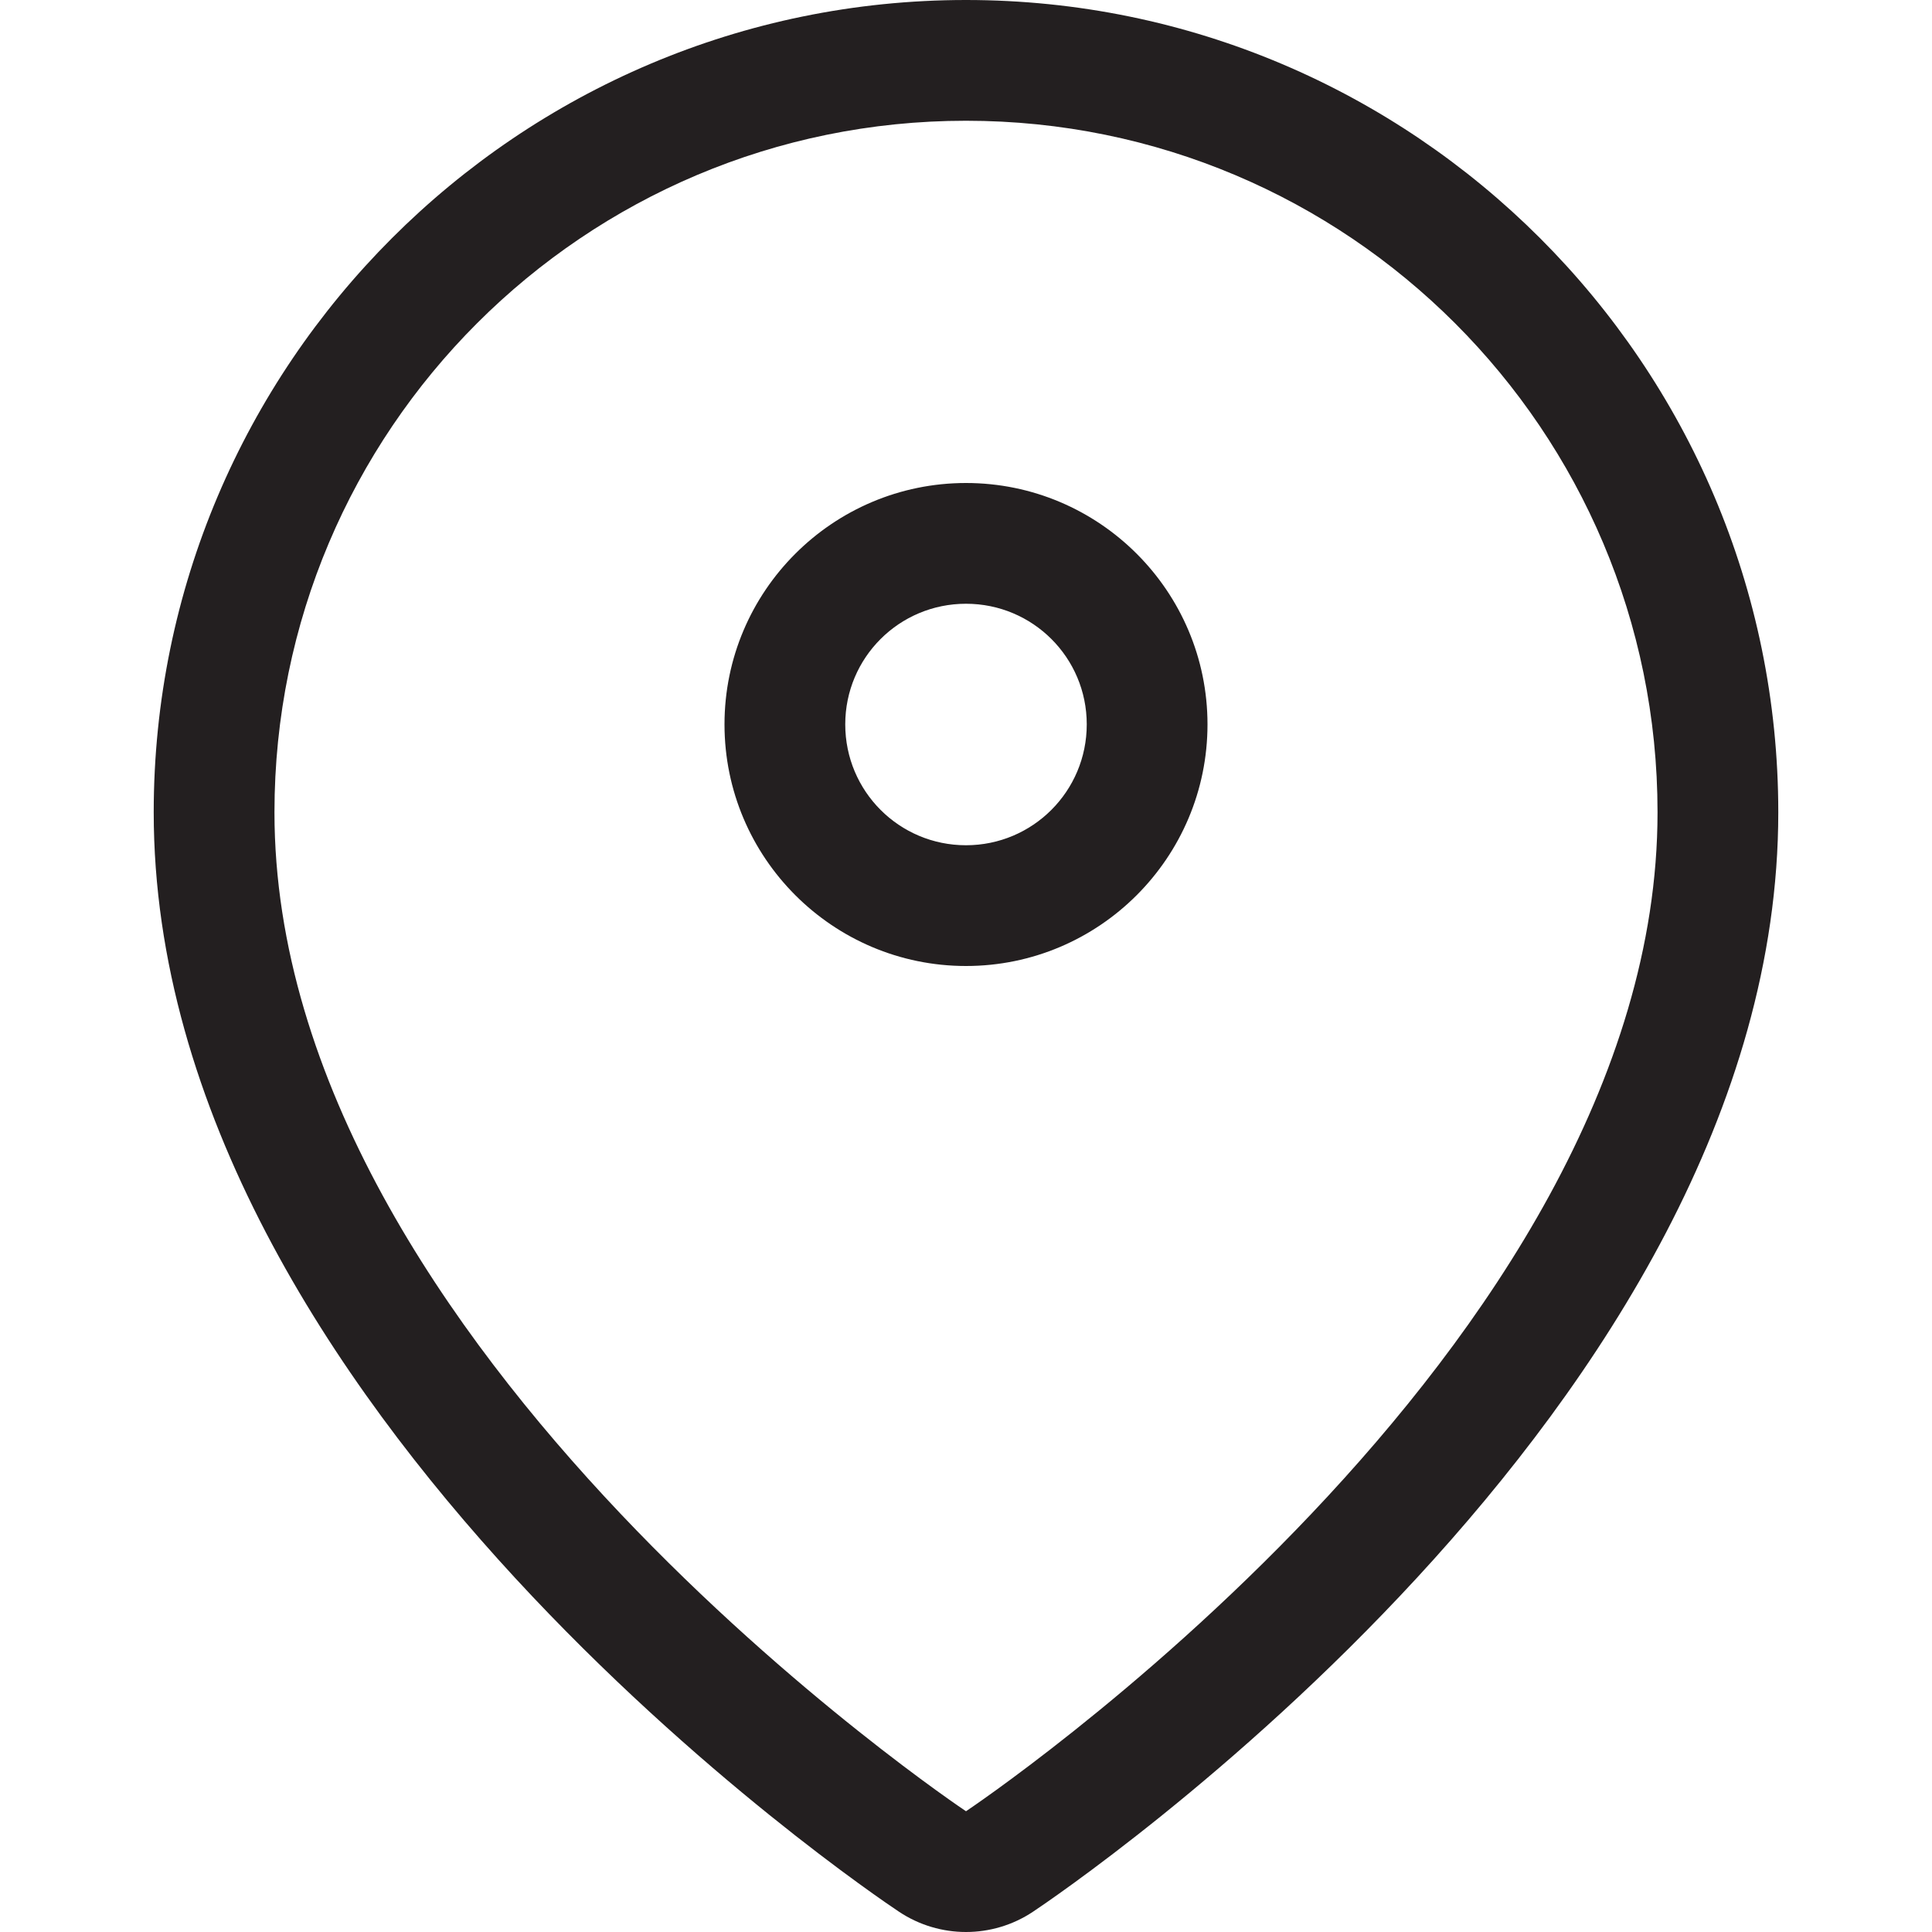 <?xml version="1.0" encoding="iso-8859-1"?>
<!-- Generator: Adobe Illustrator 16.0.0, SVG Export Plug-In . SVG Version: 6.00 Build 0)  -->
<!DOCTYPE svg PUBLIC "-//W3C//DTD SVG 1.1//EN" "http://www.w3.org/Graphics/SVG/1.1/DTD/svg11.dtd">
<svg version="1.1" id="Layer" xmlns="http://www.w3.org/2000/svg" xmlns:xlink="http://www.w3.org/1999/xlink" x="0px" y="0px"
	 width="16px" height="16px" viewBox="0 0 16 16" style="enable-background:new 0 0 16 16;" xml:space="preserve">
<path style="fill:#231F20;" d="M8,0C4.291,0,1.273,3.018,1.273,6.727c0,4.932,5.92,8.938,6.172,9.105C7.613,15.944,7.807,16,8,16
	s0.387-0.056,0.555-0.168c0.252-0.168,6.172-4.174,6.172-9.105C14.727,3.018,11.709,0,8,0z M8,15c0,0-5.727-3.82-5.727-8.273
	C2.273,3.563,4.838,1,8,1c3.164,0,5.727,2.563,5.727,5.727C13.727,11.18,8,15,8,15z M8,4C6.897,4,6,4.896,6,5.999
	C6,7.103,6.897,8,8,8c1.103,0,2-0.897,2-2.001C10,4.896,9.103,4,8,4z M8,7C7.447,7,7,6.553,7,5.999C7,5.446,7.447,5,8,5
	s1,0.446,1,0.999C9,6.553,8.552,7,8,7z"/>
</svg>
